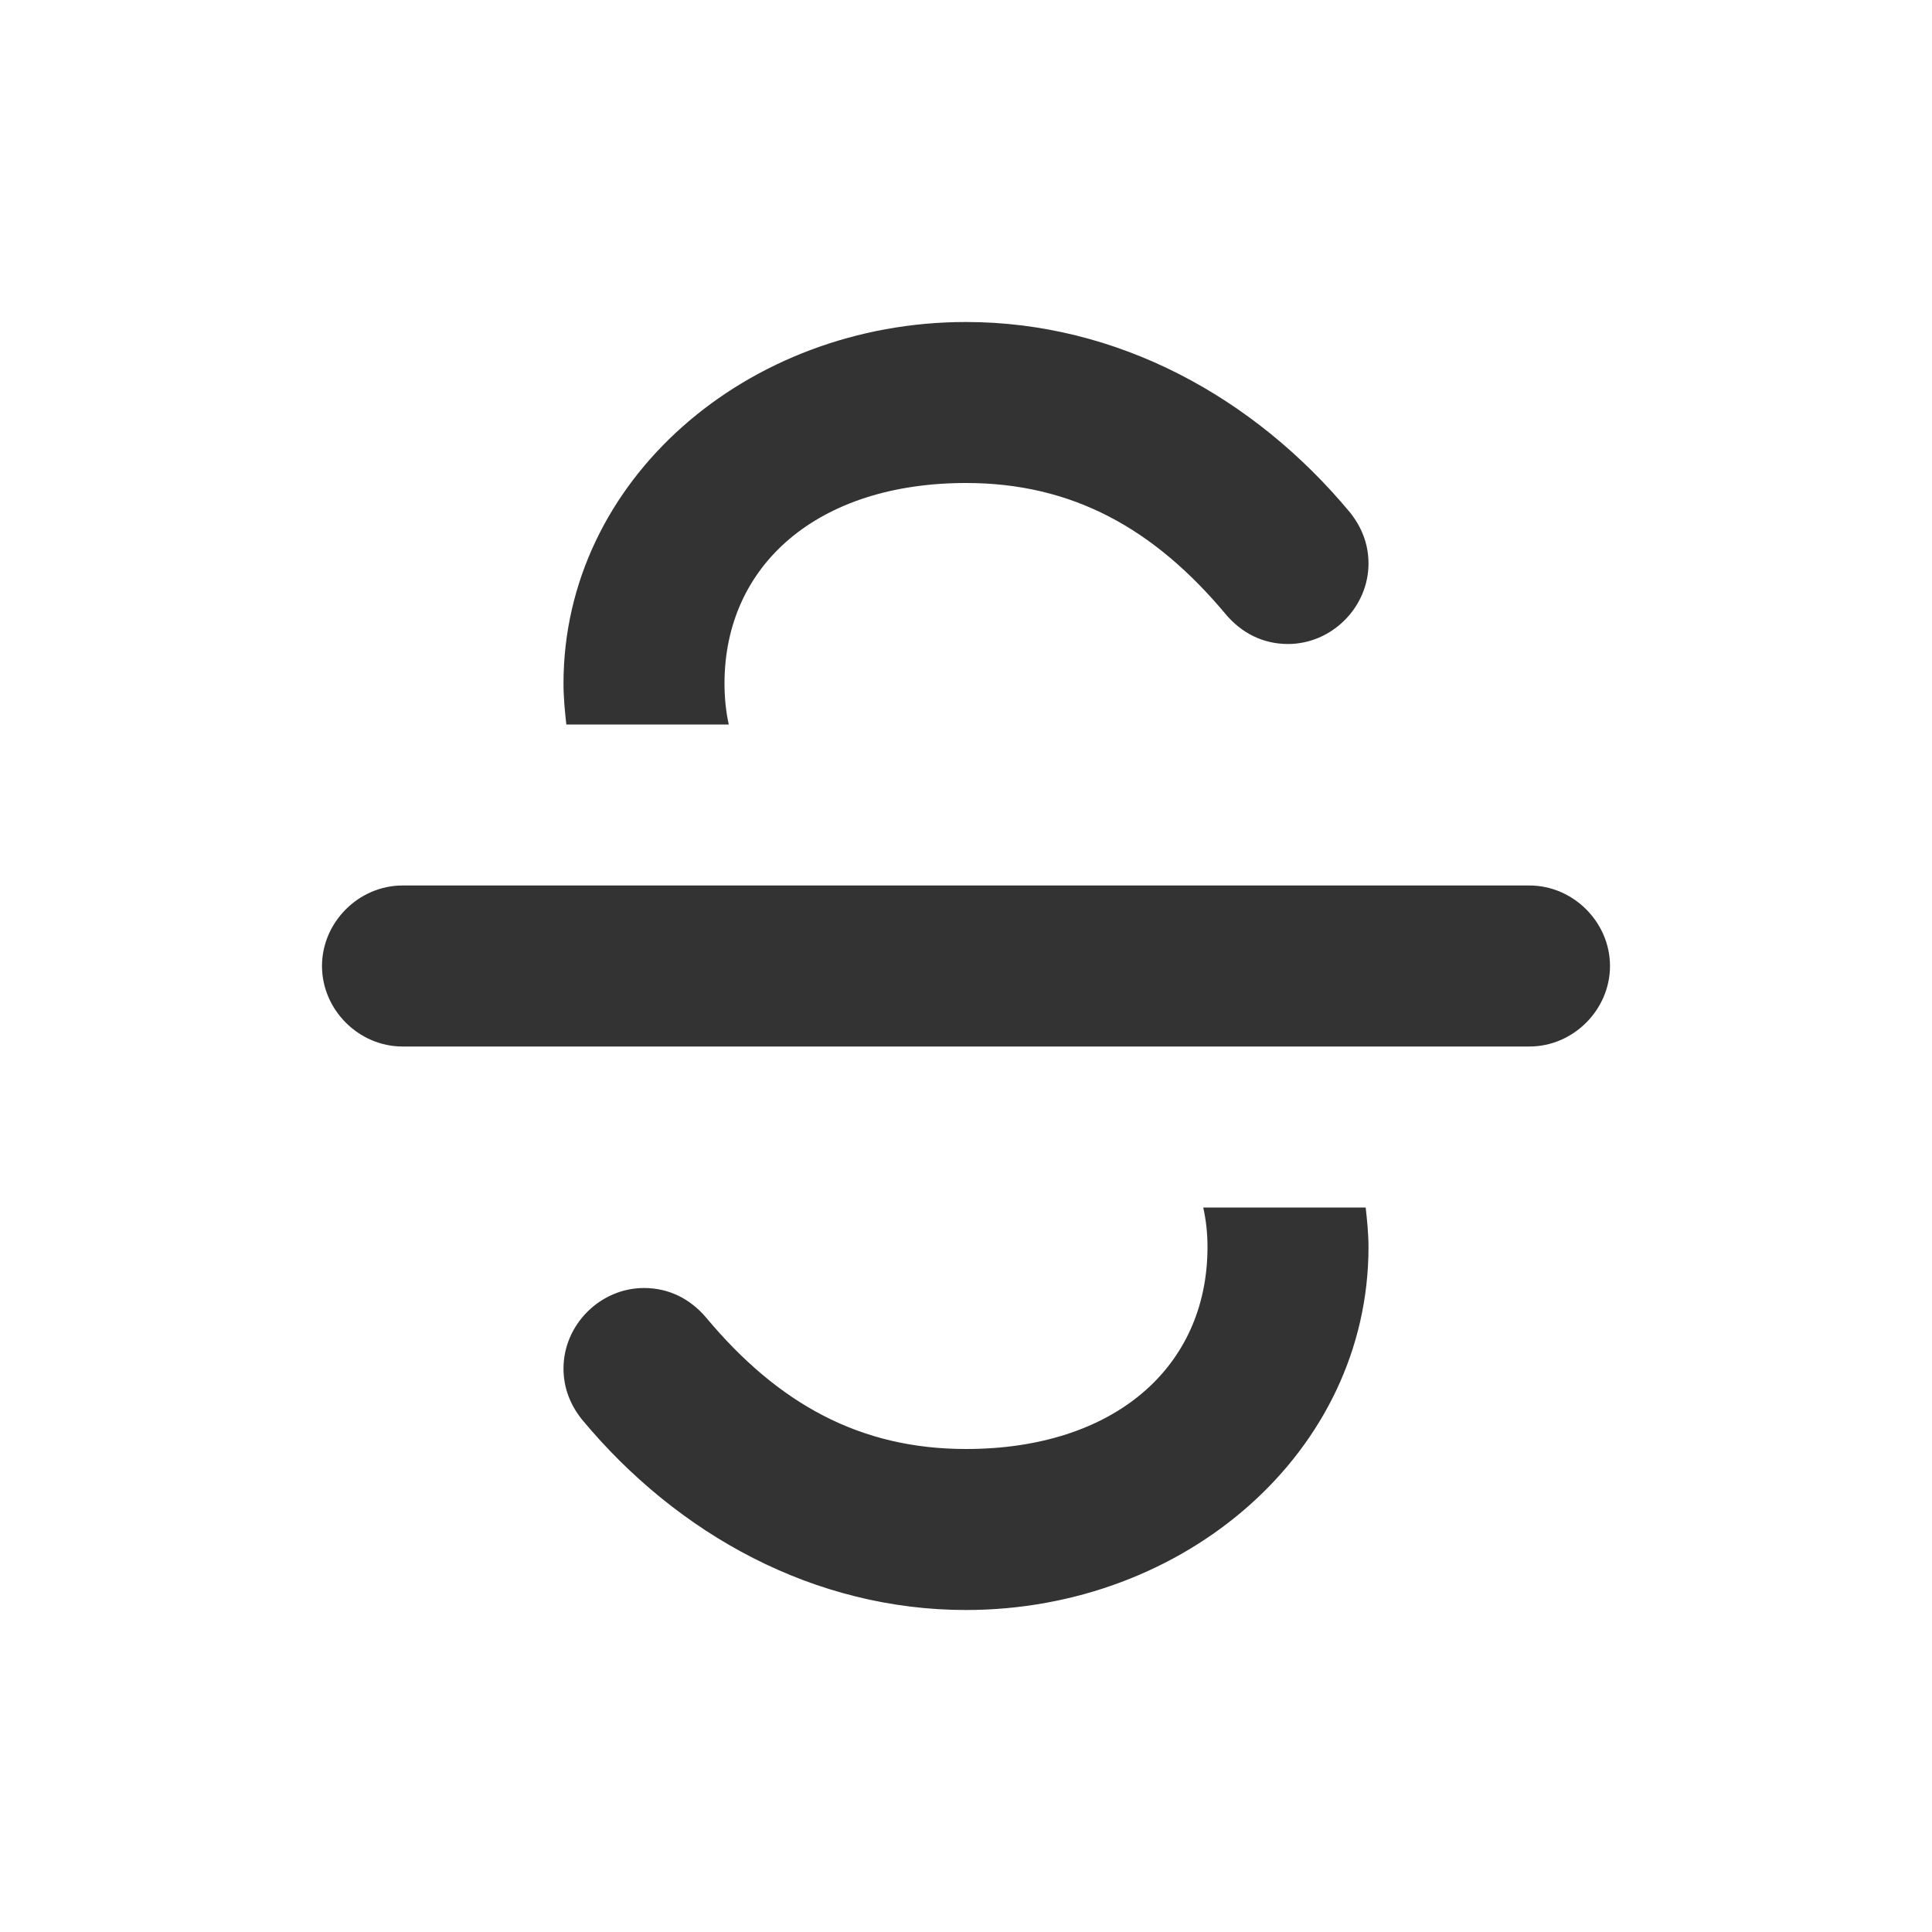 <svg width="24" height="24" viewBox="0 0 24 24" fill="none" xmlns="http://www.w3.org/2000/svg">
<path d="M7 8.491C7 8.667 7.018 8.842 7.035 9H9.053C9.018 8.842 9 8.667 9 8.491C9 7.018 10.158 6 12 6C12.544 6 13 5.544 13 5C13 4.456 12.544 4 12 4C9.281 4 7 5.965 7 8.491ZM11 19C11 19.544 11.456 20 12 20C14.719 20 17 18.035 17 15.491C17 15.333 16.983 15.158 16.965 15H14.947C14.982 15.158 15 15.316 15 15.491C15 16.983 13.842 18 12 18C11.456 18 11 18.456 11 19ZM16.772 6.368C15.579 4.93 13.877 4 12 4C11.456 4 11 4.456 11 5C11 5.544 11.456 6 12 6C13.316 6 14.333 6.561 15.228 7.632C15.421 7.86 15.684 8 16 8C16.544 8 17 7.544 17 7C17 6.754 16.912 6.544 16.772 6.368ZM7.228 17.632C8.421 19.07 10.123 20 12 20C12.544 20 13 19.544 13 19C13 18.456 12.544 18 12 18C10.684 18 9.667 17.439 8.772 16.368C8.579 16.14 8.316 16 8 16C7.456 16 7 16.456 7 17C7 17.246 7.088 17.456 7.228 17.632ZM19 11H5C4.456 11 4 11.456 4 12C4 12.544 4.456 13 5 13H19C19.544 13 20 12.544 20 12C20 11.456 19.544 11 19 11Z" fill="#333333"/>
</svg>
